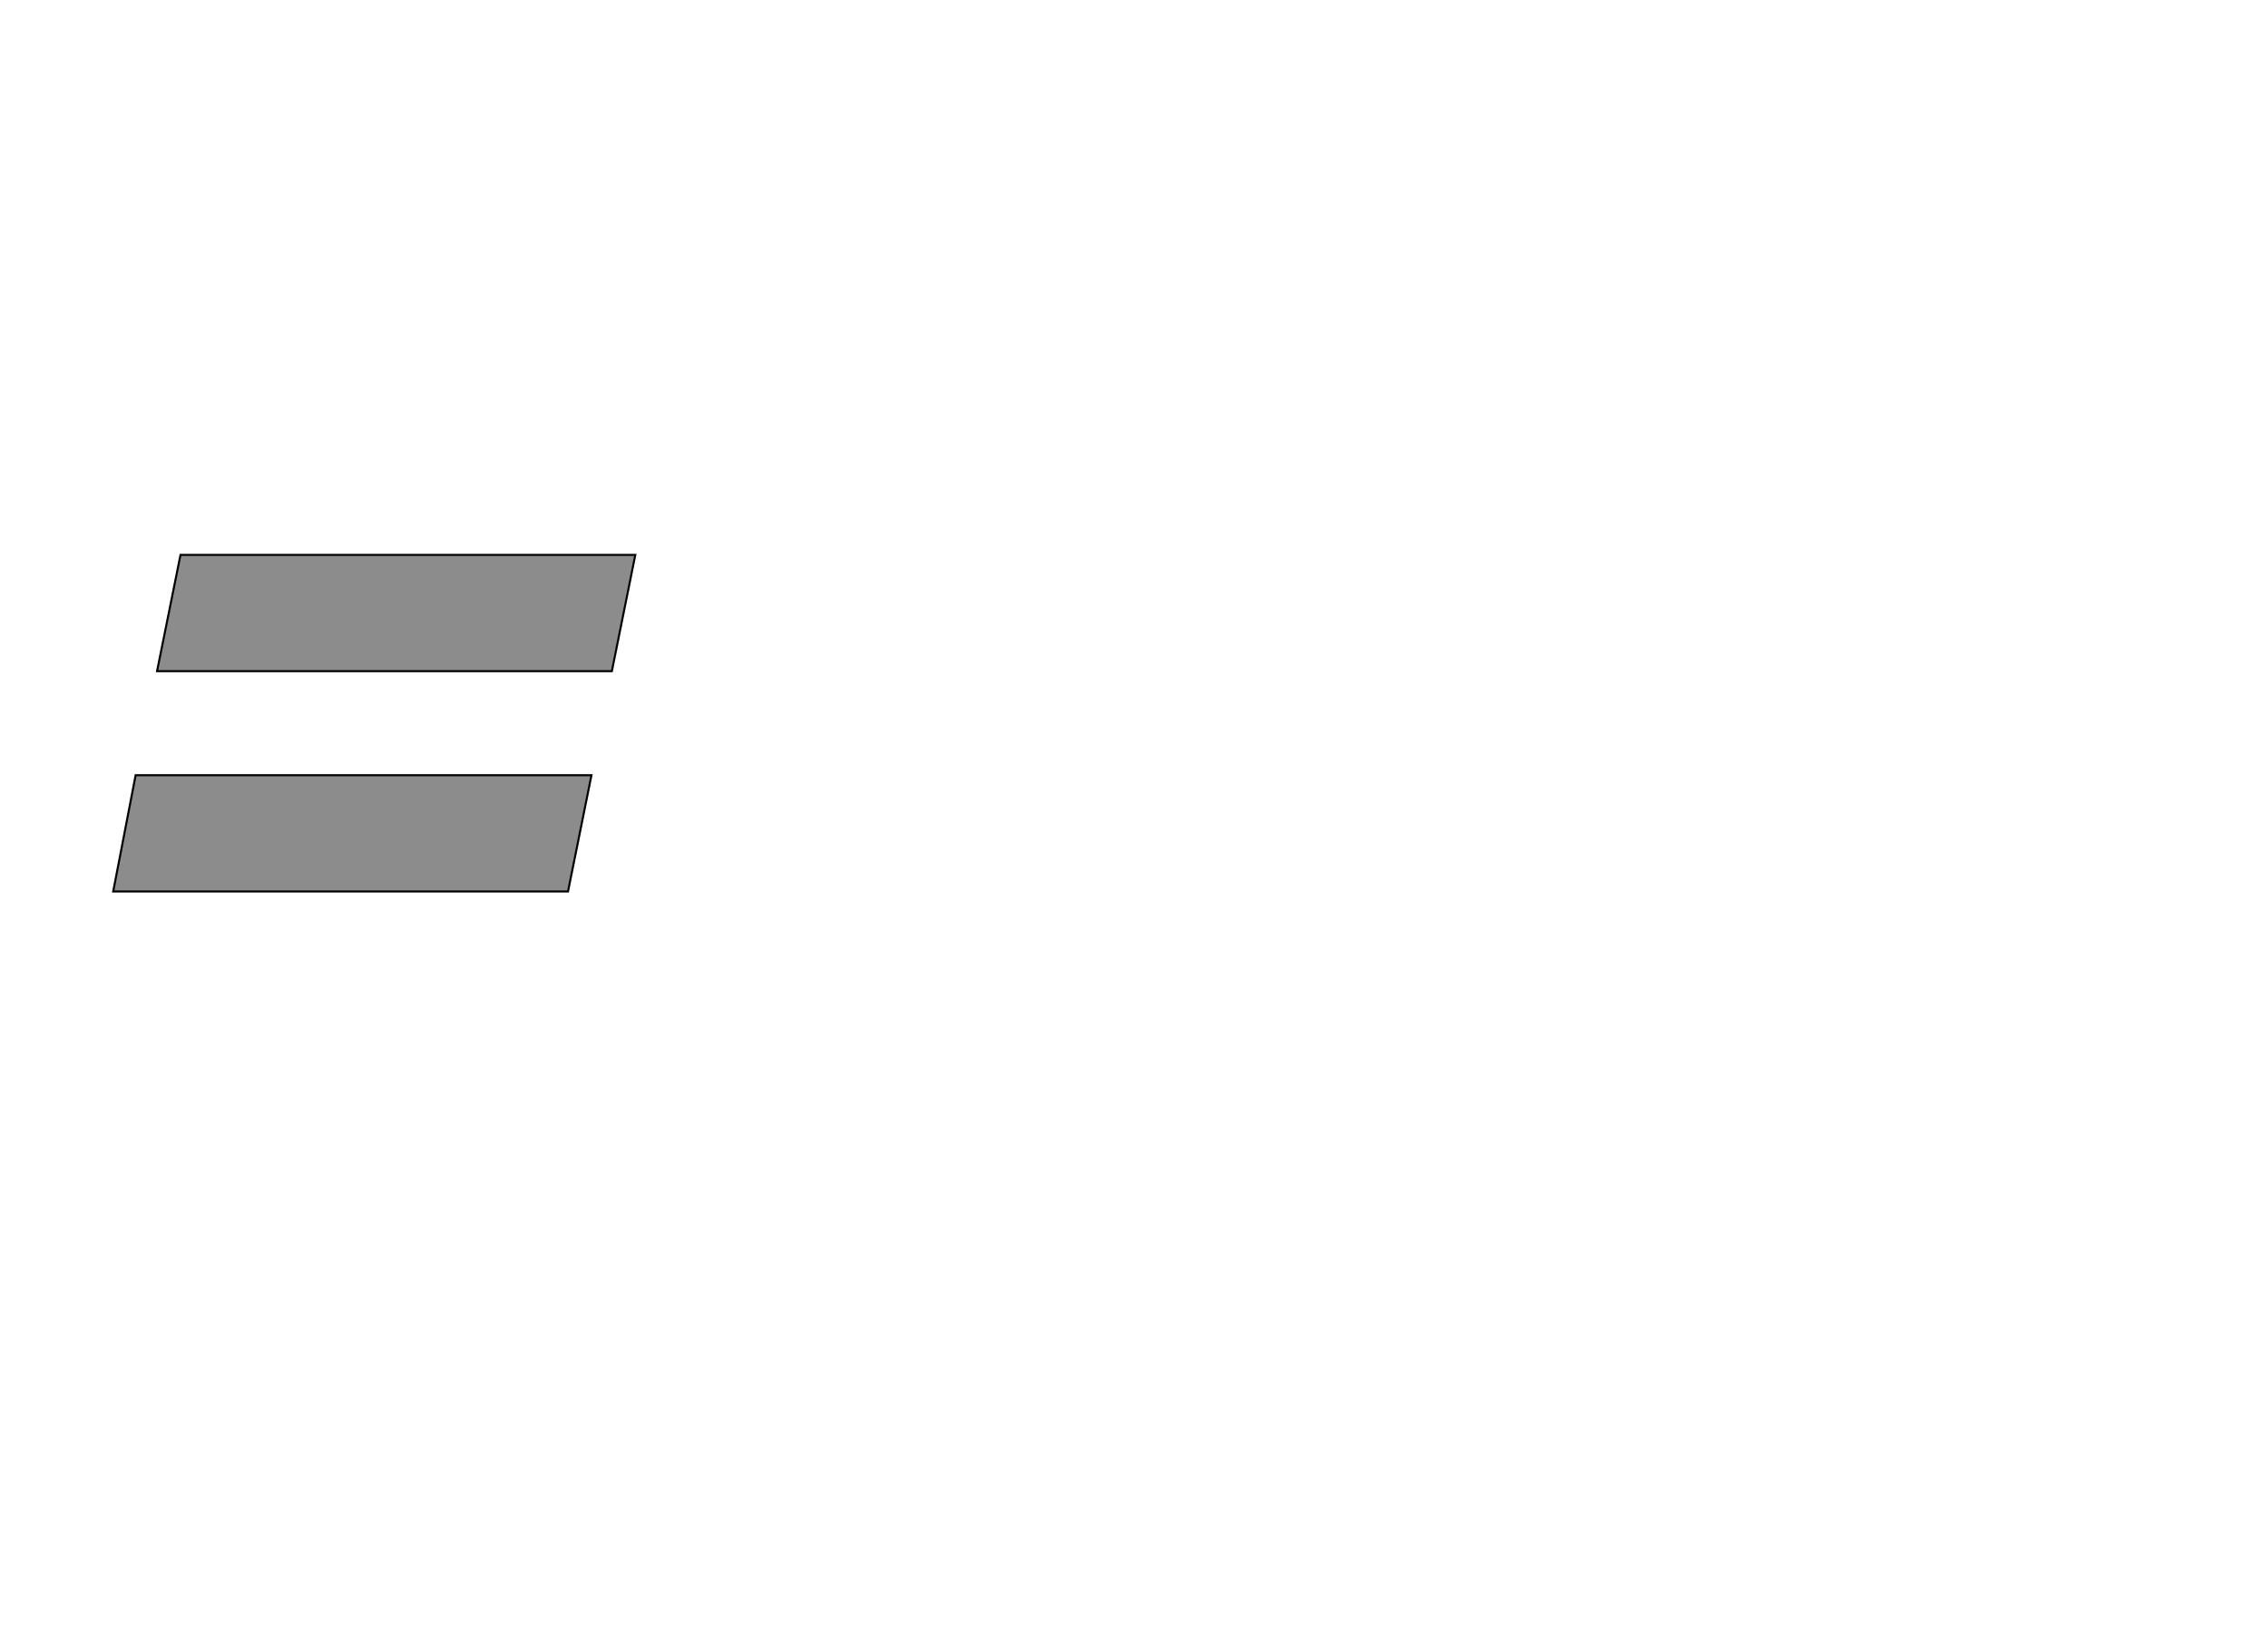 <!--
BEGIN METADATA

BBOX_X_MIN 11
BBOX_Y_MIN 162
BBOX_X_MAX 523
BBOX_Y_MAX 492
WIDTH 512
HEIGHT 330
H_BEARING_X 11
H_BEARING_Y 492
H_ADVANCE 511
V_BEARING_X -244
V_BEARING_Y 444
V_ADVANCE 1219
ORIGIN_X 0
ORIGIN_Y 0

END METADATA
-->

<svg width='2224px' height='1614px' xmlns='http://www.w3.org/2000/svg' version='1.1'>

 <!-- make sure glyph is visible within svg window -->
 <g fill-rule='nonzero'  transform='translate(100 1036)'>

  <!-- draw actual outline using lines and Bezier curves-->
  <path fill='black' stroke='black' fill-opacity='0.45'  stroke-width='2'  d='
 M 523,-492
 L 500,-378
 L 54,-378
 L 77,-492
 L 523,-492
 Z

 M 480,-276
 L 457,-162
 L 11,-162
 L 33,-276
 L 480,-276
 Z

  '/>
 </g>
</svg>
